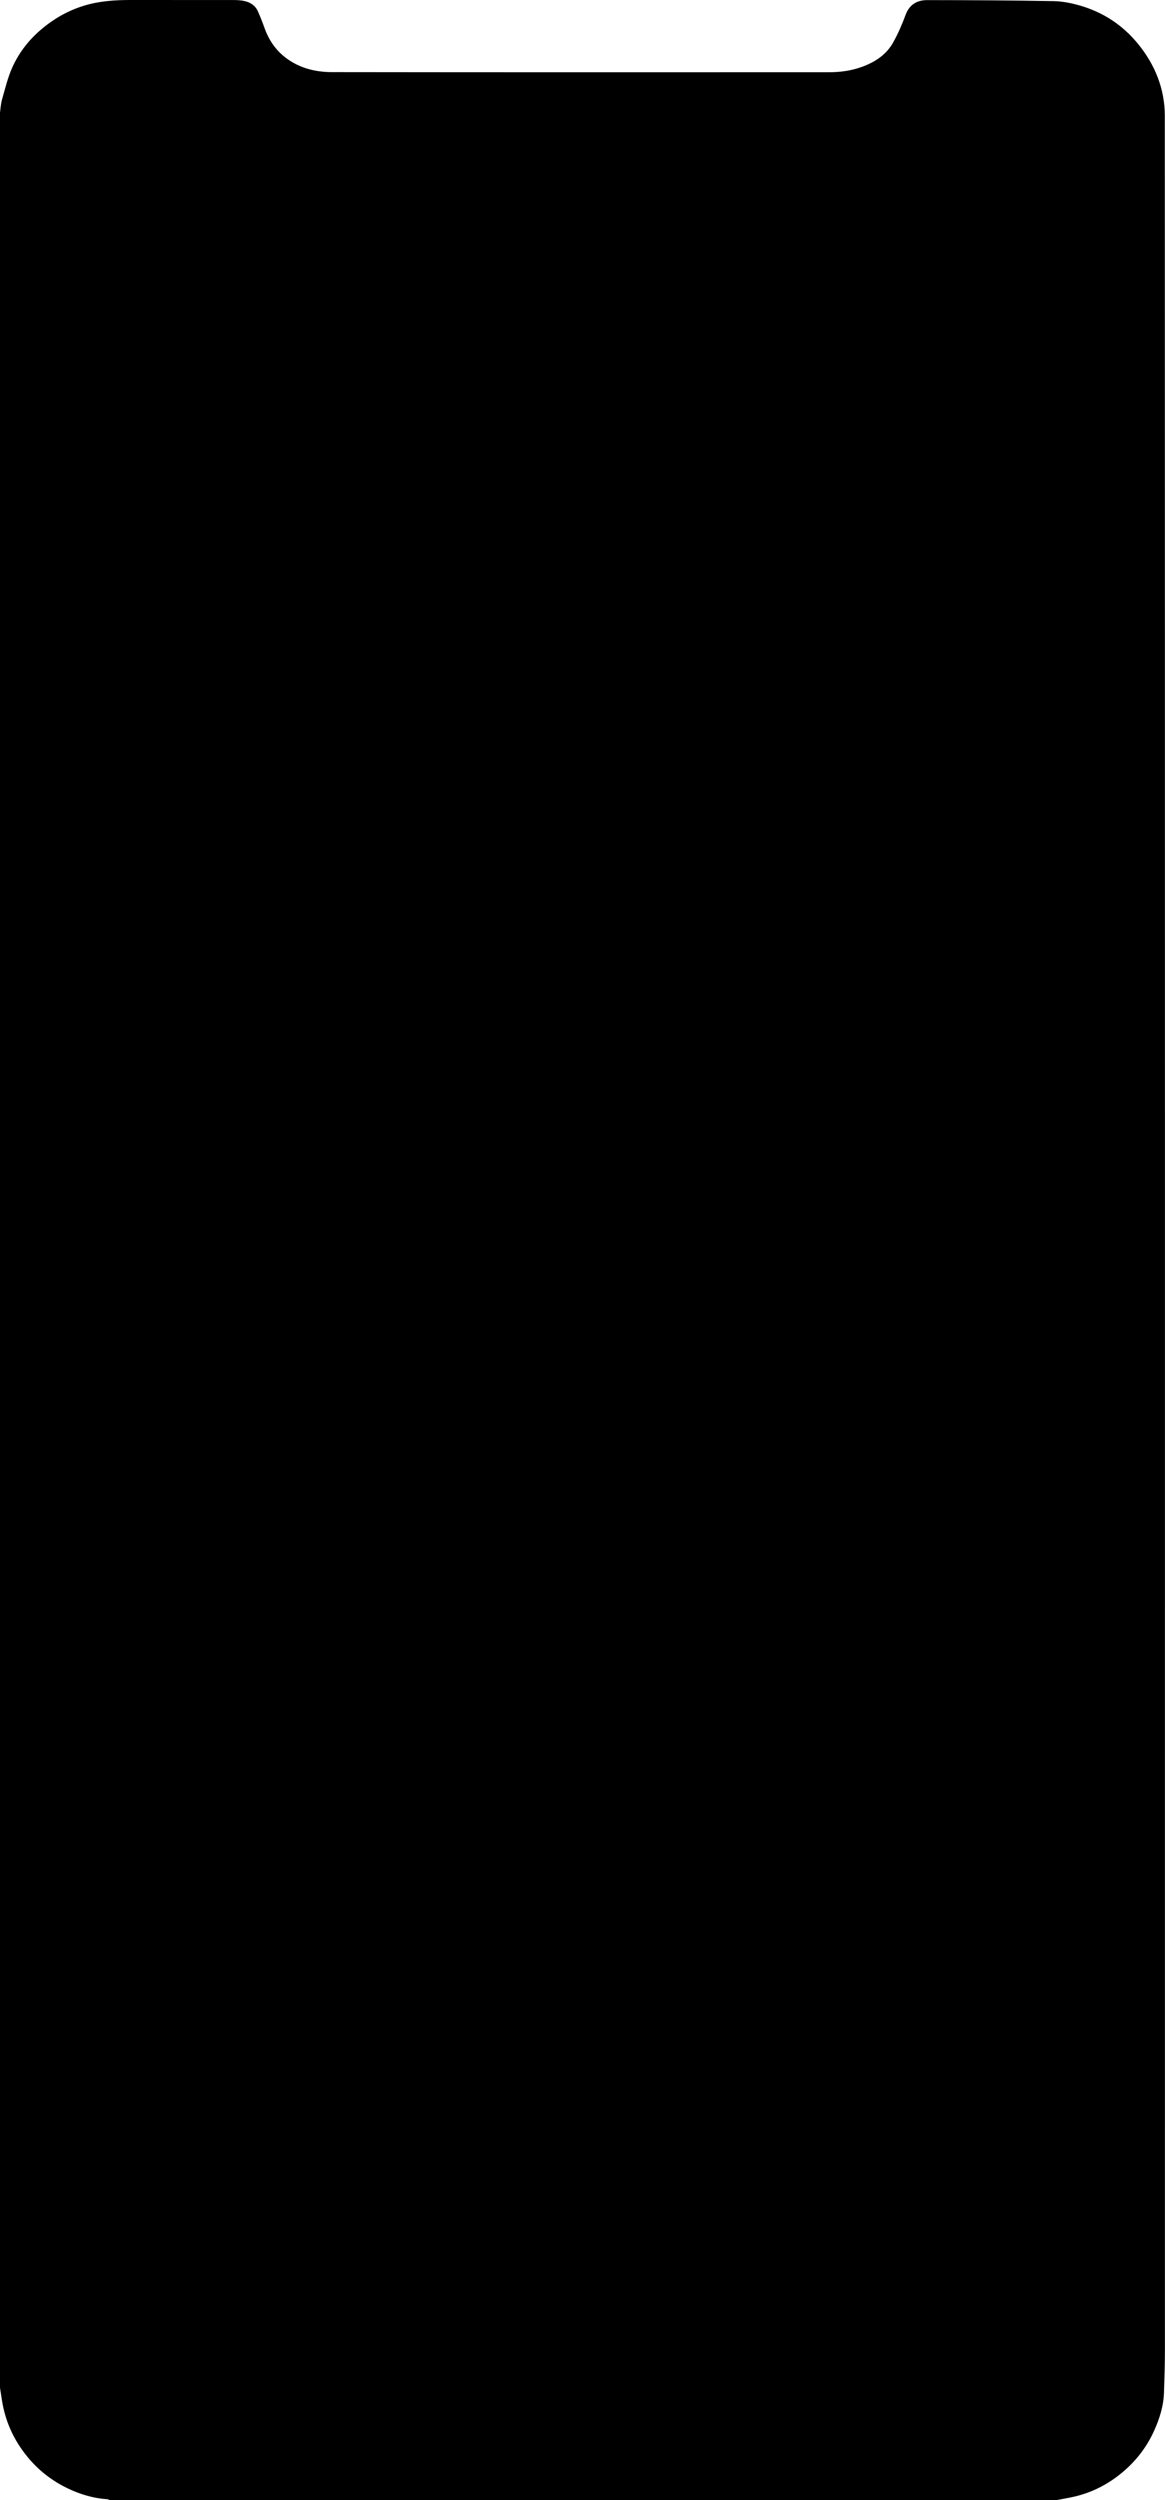 <?xml version="1.0" encoding="UTF-8"?><svg id="a" xmlns="http://www.w3.org/2000/svg" viewBox="0 0 298.07 639.59"><path d="M0,610.79c0-194,0-388,0-582,.16-1.12,.21-2.27,.52-3.34,.8-2.77,1.46-5.62,2.64-8.24,1.72-3.8,4.27-7.07,7.51-9.79,3.21-2.7,6.78-4.72,10.77-5.95C25.35,.26,29.42,0,33.5,0c8.72,0,17.44,0,26.16,.01,.99,0,2,.05,2.95,.27,1.47,.34,2.71,1.14,3.35,2.57,.63,1.39,1.19,2.82,1.7,4.26,1.11,3.14,2.9,5.77,5.58,7.77,3.46,2.57,7.48,3.56,11.65,3.57,42.4,.06,84.79,.04,127.19,.03,2.93,0,5.8-.39,8.57-1.42,3.31-1.22,6.15-3.1,7.88-6.22,1.25-2.25,2.29-4.64,3.18-7.06,.99-2.66,2.96-3.75,5.54-3.75,10.78,.01,21.57,.07,32.35,.26,2.25,.04,4.54,.51,6.71,1.13,5.86,1.7,10.79,4.89,14.72,9.64,4.48,5.42,6.99,11.65,6.99,18.61,.05,190.5,.04,381,.03,571.5,0,3.63-.13,7.25-.24,10.88-.1,3.43-1.12,6.65-2.51,9.74-1.99,4.44-4.95,8.16-8.76,11.19-3.69,2.94-7.83,4.92-12.45,5.87-1.28,.27-2.57,.49-3.86,.73H28.08c-.2-.08-.4-.23-.61-.24-3.61-.23-7.01-1.26-10.24-2.82-3.99-1.93-7.41-4.6-10.23-8.05-3.48-4.25-5.67-9.06-6.51-14.49-.16-1.07-.33-2.13-.49-3.19Z"/></svg>